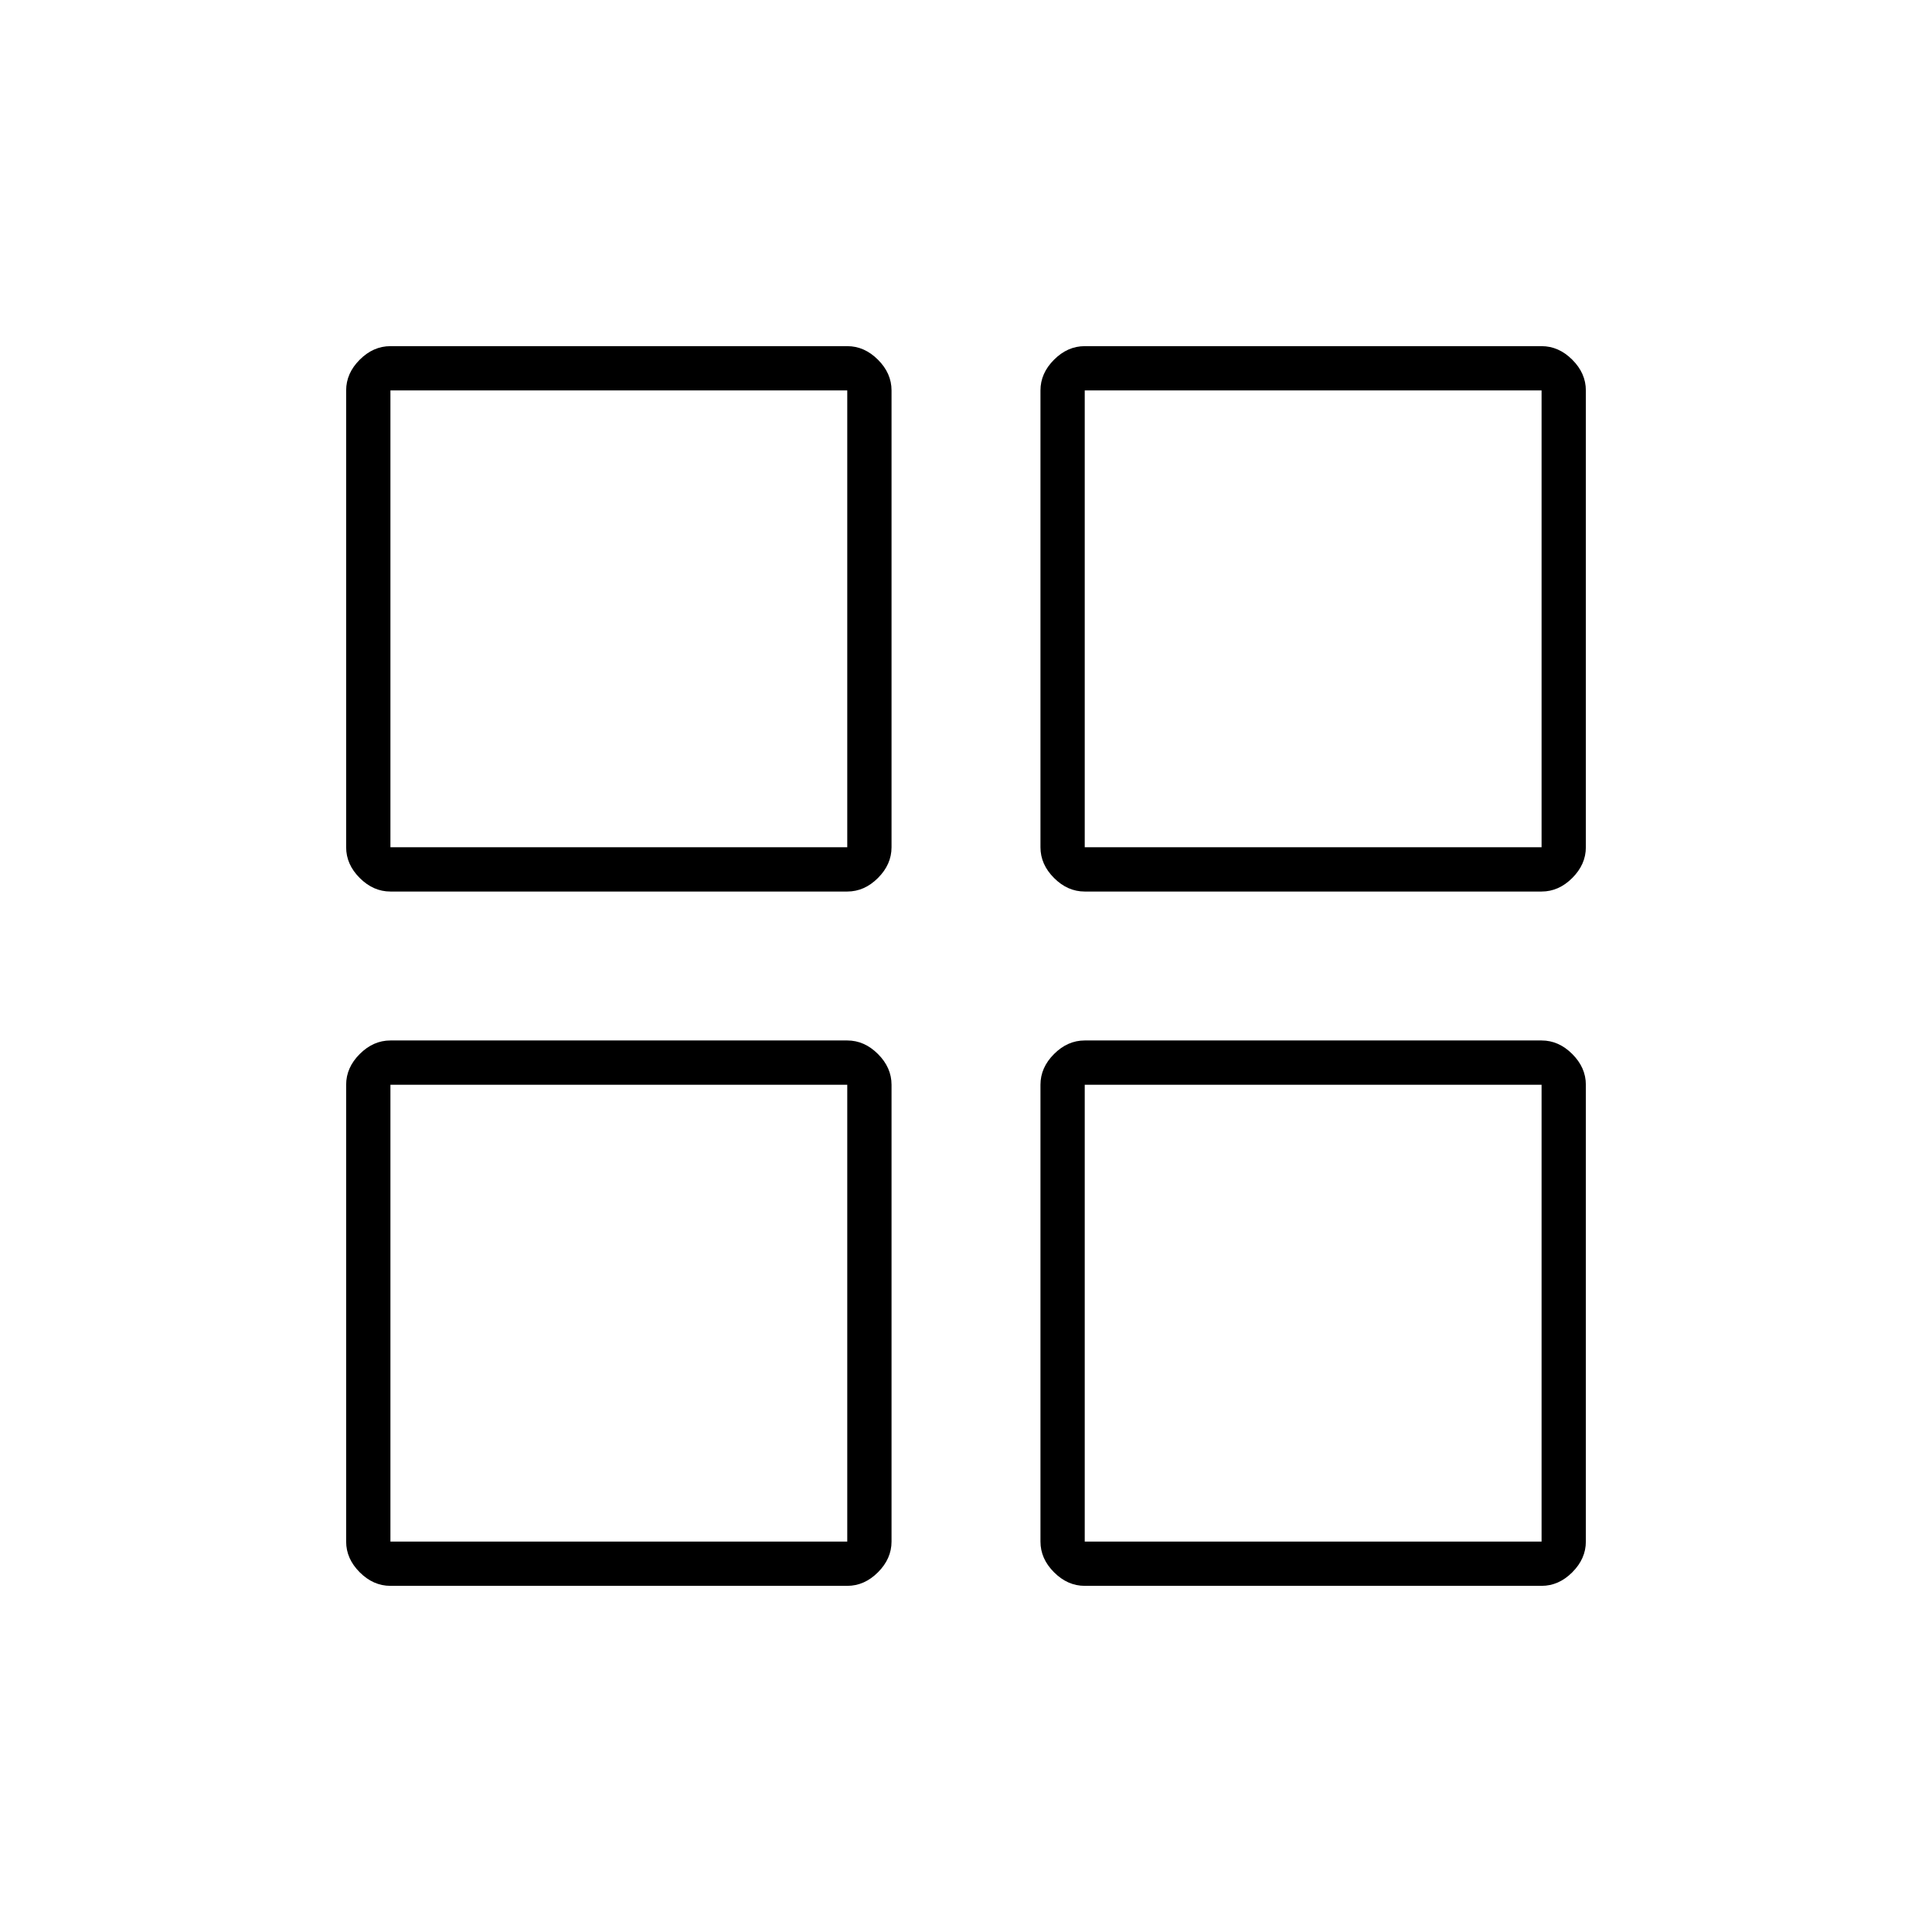 <svg xmlns="http://www.w3.org/2000/svg" width="48" height="48" viewBox="0 -960 960 960"><path d="M194-517q-8.52 0-15.26-6.74Q172-530.47 172-539v-227q0-8.53 6.74-15.26Q185.48-788 194-788h227q8.52 0 15.26 6.74Q443-774.53 443-766v227q0 8.53-6.74 15.26Q429.52-517 421-517H194Zm0 345q-8.52 0-15.26-6.74T172-194v-227q0-8.52 6.74-15.26T194-443h227q8.52 0 15.26 6.74T443-421v227q0 8.52-6.74 15.26T421-172H194Zm345-345q-8.53 0-15.26-6.74Q517-530.47 517-539v-227q0-8.53 6.74-15.26Q530.47-788 539-788h227q8.53 0 15.26 6.74Q788-774.53 788-766v227q0 8.53-6.74 15.26Q774.53-517 766-517H539Zm0 345q-8.53 0-15.26-6.74Q517-185.48 517-194v-227q0-8.52 6.74-15.26Q530.47-443 539-443h227q8.53 0 15.26 6.74Q788-429.52 788-421v227q0 8.52-6.74 15.26Q774.53-172 766-172H539ZM194-539h227v-227H194v227Zm345 0h227v-227H539v227Zm0 345h227v-227H539v227Zm-345 0h227v-227H194v227Zm345-345Zm0 118Zm-118 0Zm0-118Z"/></svg>